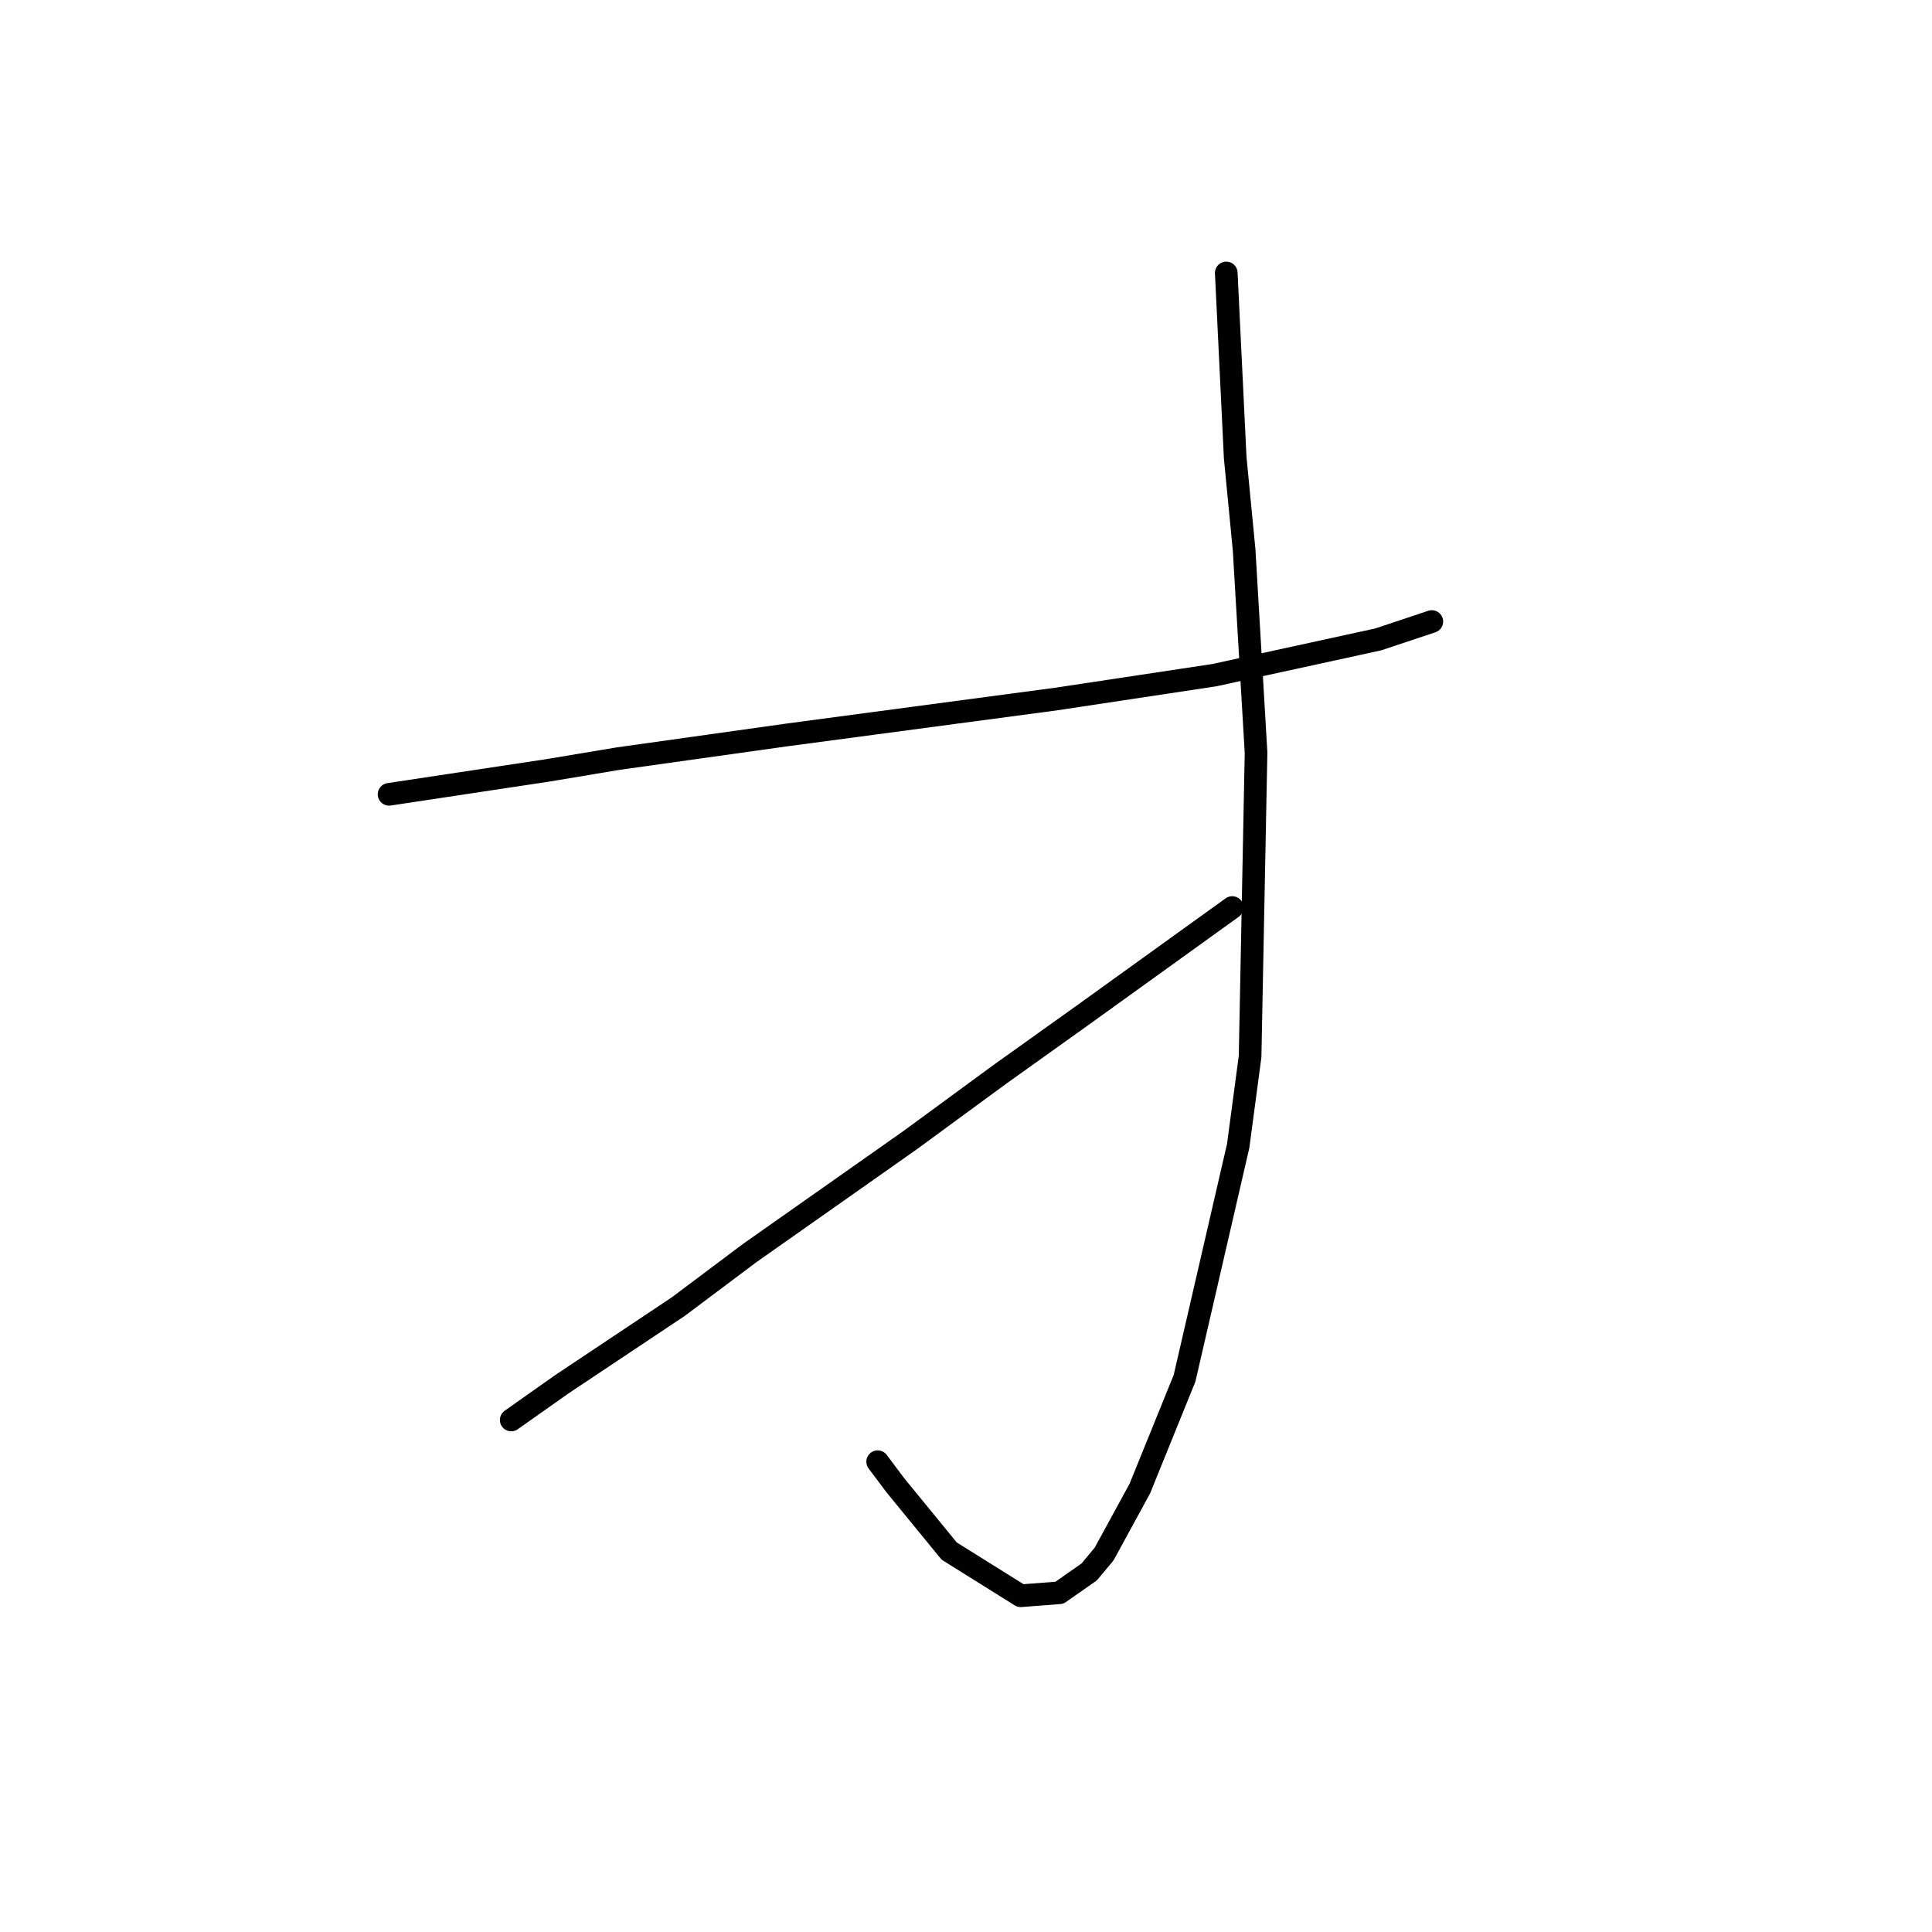 <?xml version="1.0" standalone="no"?>
    <svg width="256" height="256" xmlns="http://www.w3.org/2000/svg" version="1.1">
    <polyline stroke="black" stroke-width="3" stroke-linecap="round" fill="transparent" stroke-linejoin="round" points="51.555 105.253 72.477 102.095 81.952 100.515 104.454 97.357 139.984 92.62 160.906 89.462 182.619 84.725 189.725 82.356 189.725 82.356 " />
        <polyline stroke="black" stroke-width="3" stroke-linecap="round" fill="transparent" stroke-linejoin="round" points="162.486 36.168 163.67 60.643 164.854 72.881 166.433 99.726 165.644 139.993 164.065 151.836 156.959 182.628 151.037 197.235 146.3 205.92 144.326 208.288 140.378 211.052 135.246 211.446 125.772 205.525 118.666 196.84 116.297 193.682 116.297 193.682 " />
        <polyline stroke="black" stroke-width="3" stroke-linecap="round" fill="transparent" stroke-linejoin="round" points="163.275 120.254 143.536 134.466 132.483 142.361 120.64 151.046 99.322 166.048 89.847 173.154 74.451 183.418 67.74 188.155 67.74 188.155 " />
        </svg>